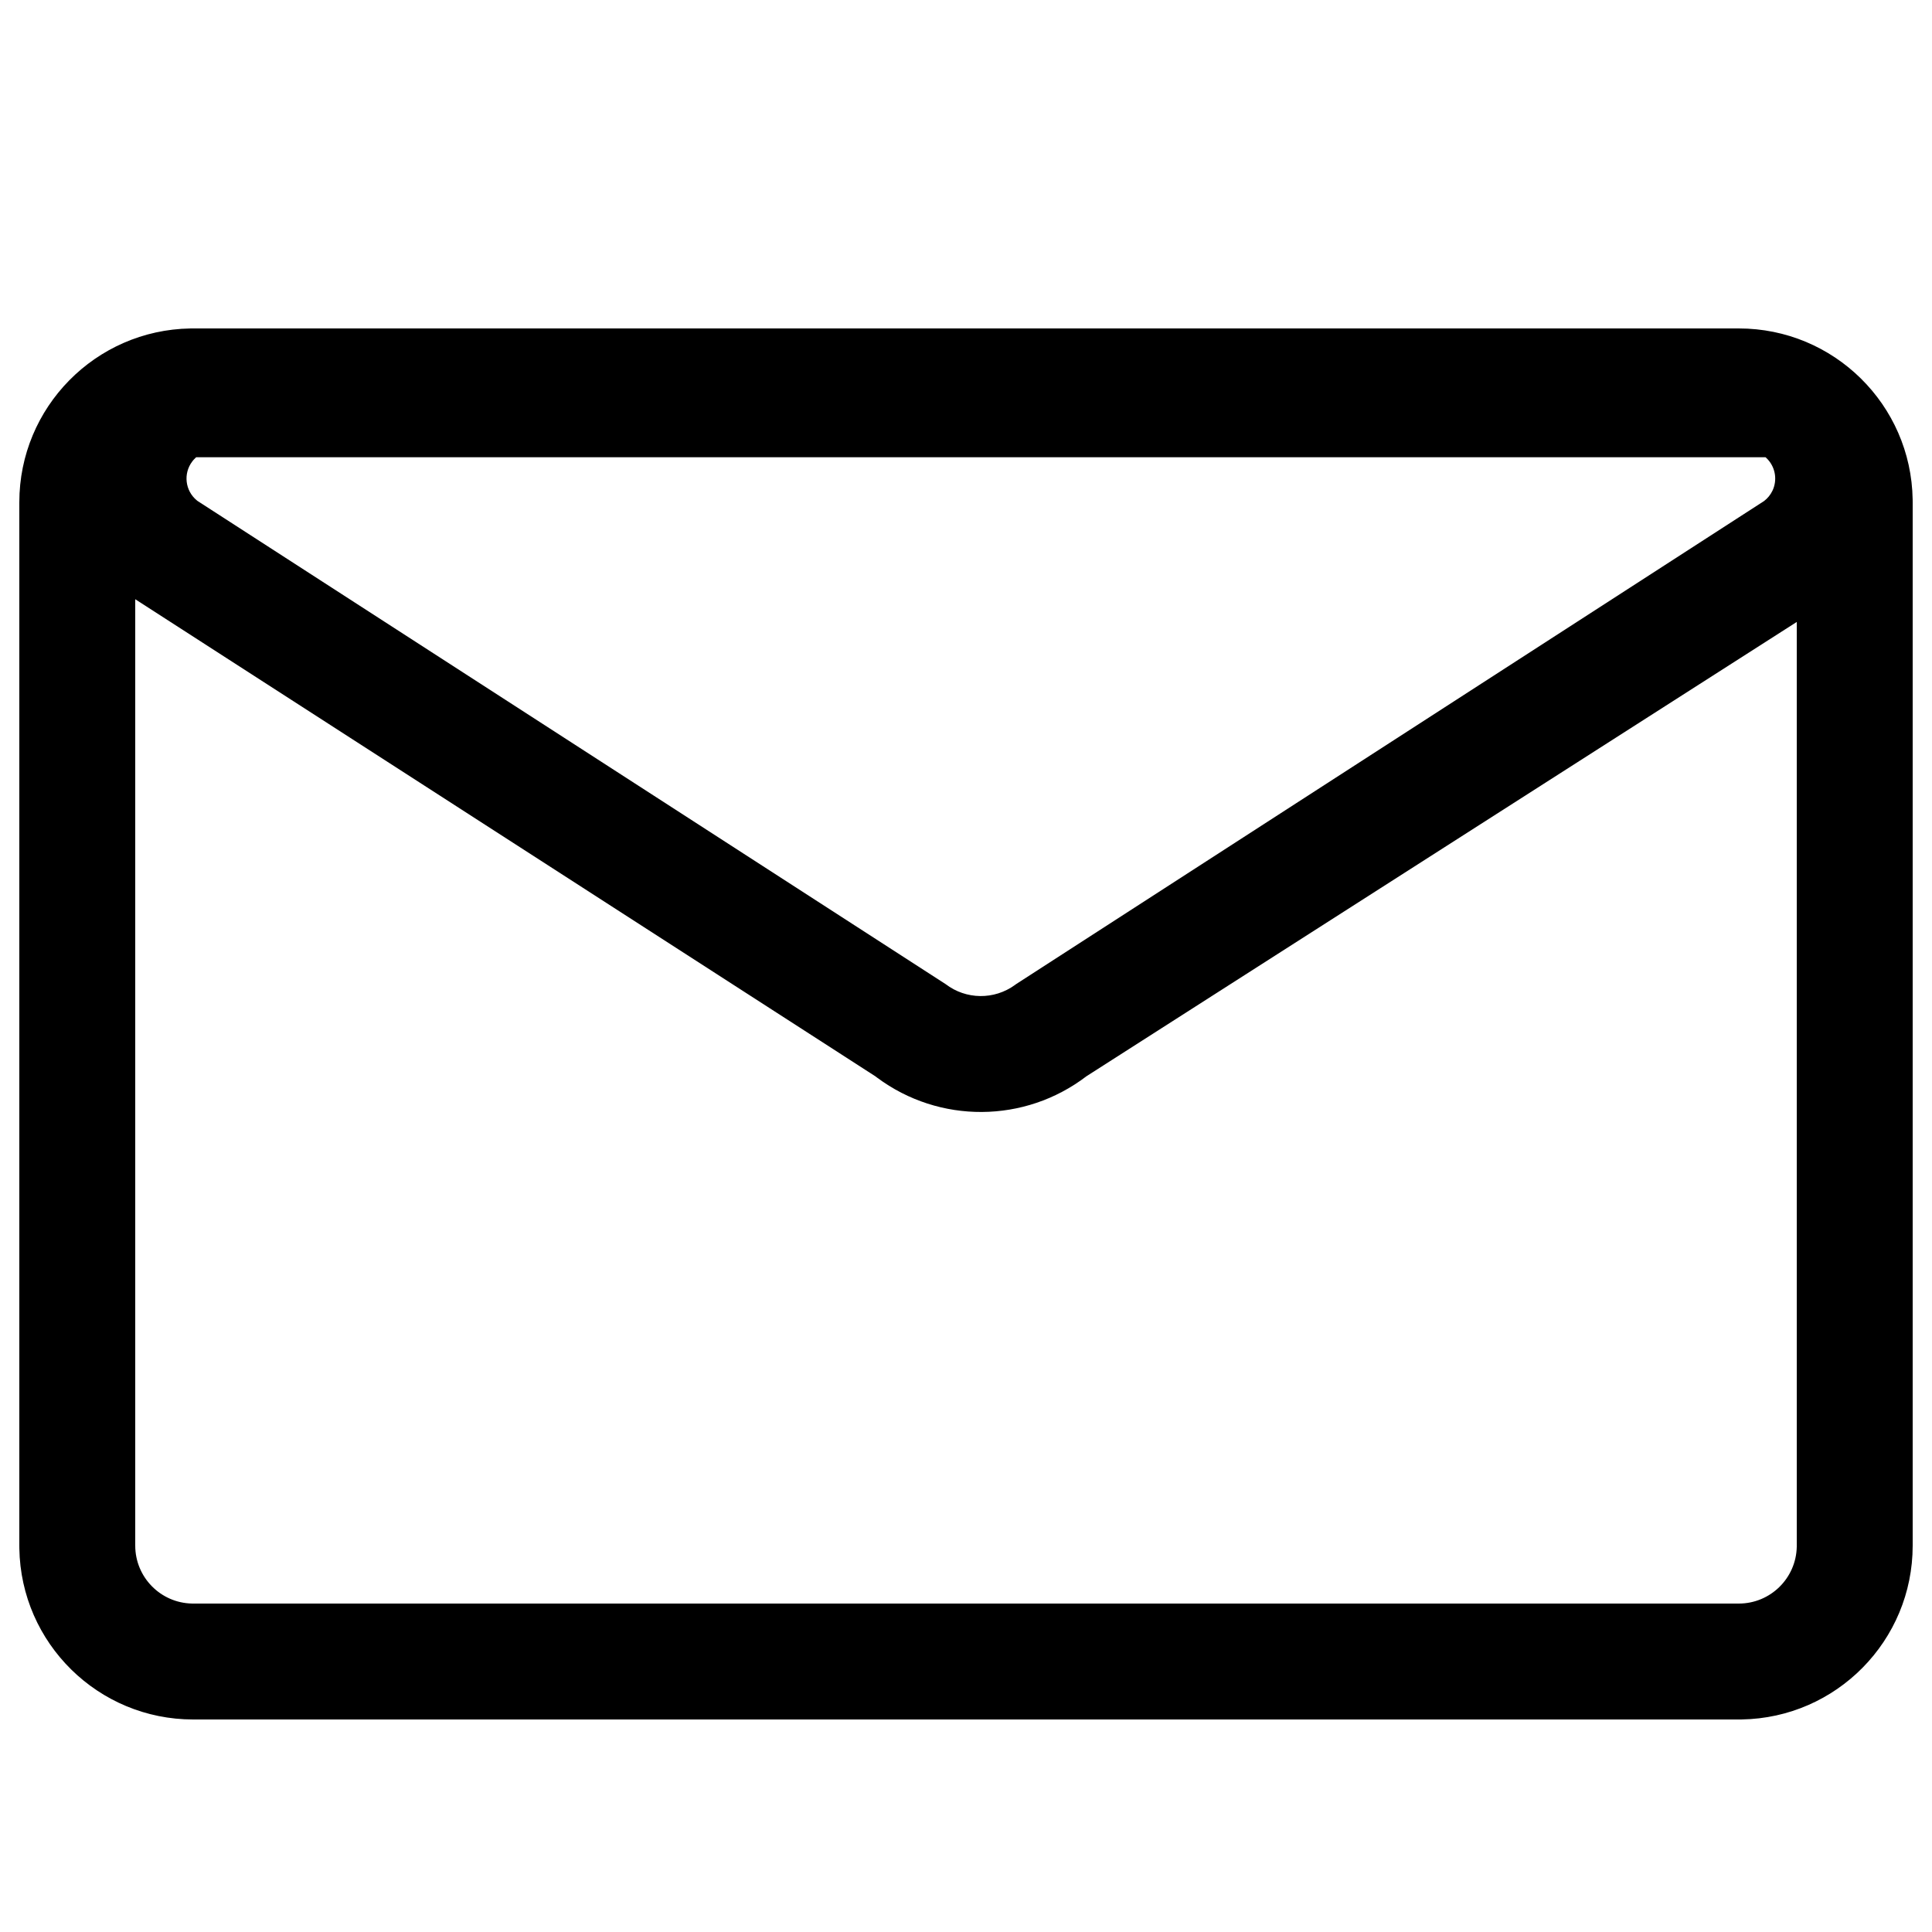 <?xml version="1.0" encoding="UTF-8"?>
<svg width="500px" height="500px" viewBox="0 0 500 500" version="1.1" xmlns="http://www.w3.org/2000/svg" xmlns:xlink="http://www.w3.org/1999/xlink">
    <title>mail</title>
    <g id="mail" stroke="none" stroke-width="1" fill="none" fill-rule="evenodd">
        <path d="M450,85 C474.604,85 494.597,104.746 494.994,129.256 L495,130 L495,400 C495,424.604 475.254,444.597 450.744,444.994 L450,445 L50,445 C25.396,445 5.403,425.254 5.006,400.744 L5,400 L5,130 C5,105.396 24.746,85.403 49.256,85.006 L50,85 L450,85 Z M35,155.082 L35,400 C35,408.179 41.547,414.83 49.686,414.997 L50,415 L450,415 C458.179,415 464.83,408.453 465,400.314 L465,400 L465,160.96 L281.172,278.532 C265.202,290.737 243.098,290.859 227.006,278.898 L226.52,278.532 L35,155.082 Z M456.923,118.338 L50.771,118.338 L50.656,118.44 C50.495,118.587 50.342,118.74 50.195,118.901 L49.979,119.146 L49.775,119.402 C47.373,122.544 47.908,127.009 50.94,129.5 L51.146,129.663 L244.737,254.696 C250.018,258.732 257.312,258.805 262.665,254.912 L262.955,254.696 L456.546,129.663 C457.462,128.964 458.198,128.058 458.697,127.023 L458.827,126.737 L458.934,126.475 C460.013,123.673 459.251,120.583 457.2,118.592 L457.004,118.409 L456.923,118.338 Z" id="Shape" fill="#000000" fill-rule="nonzero"></path>
    </g>
</svg>